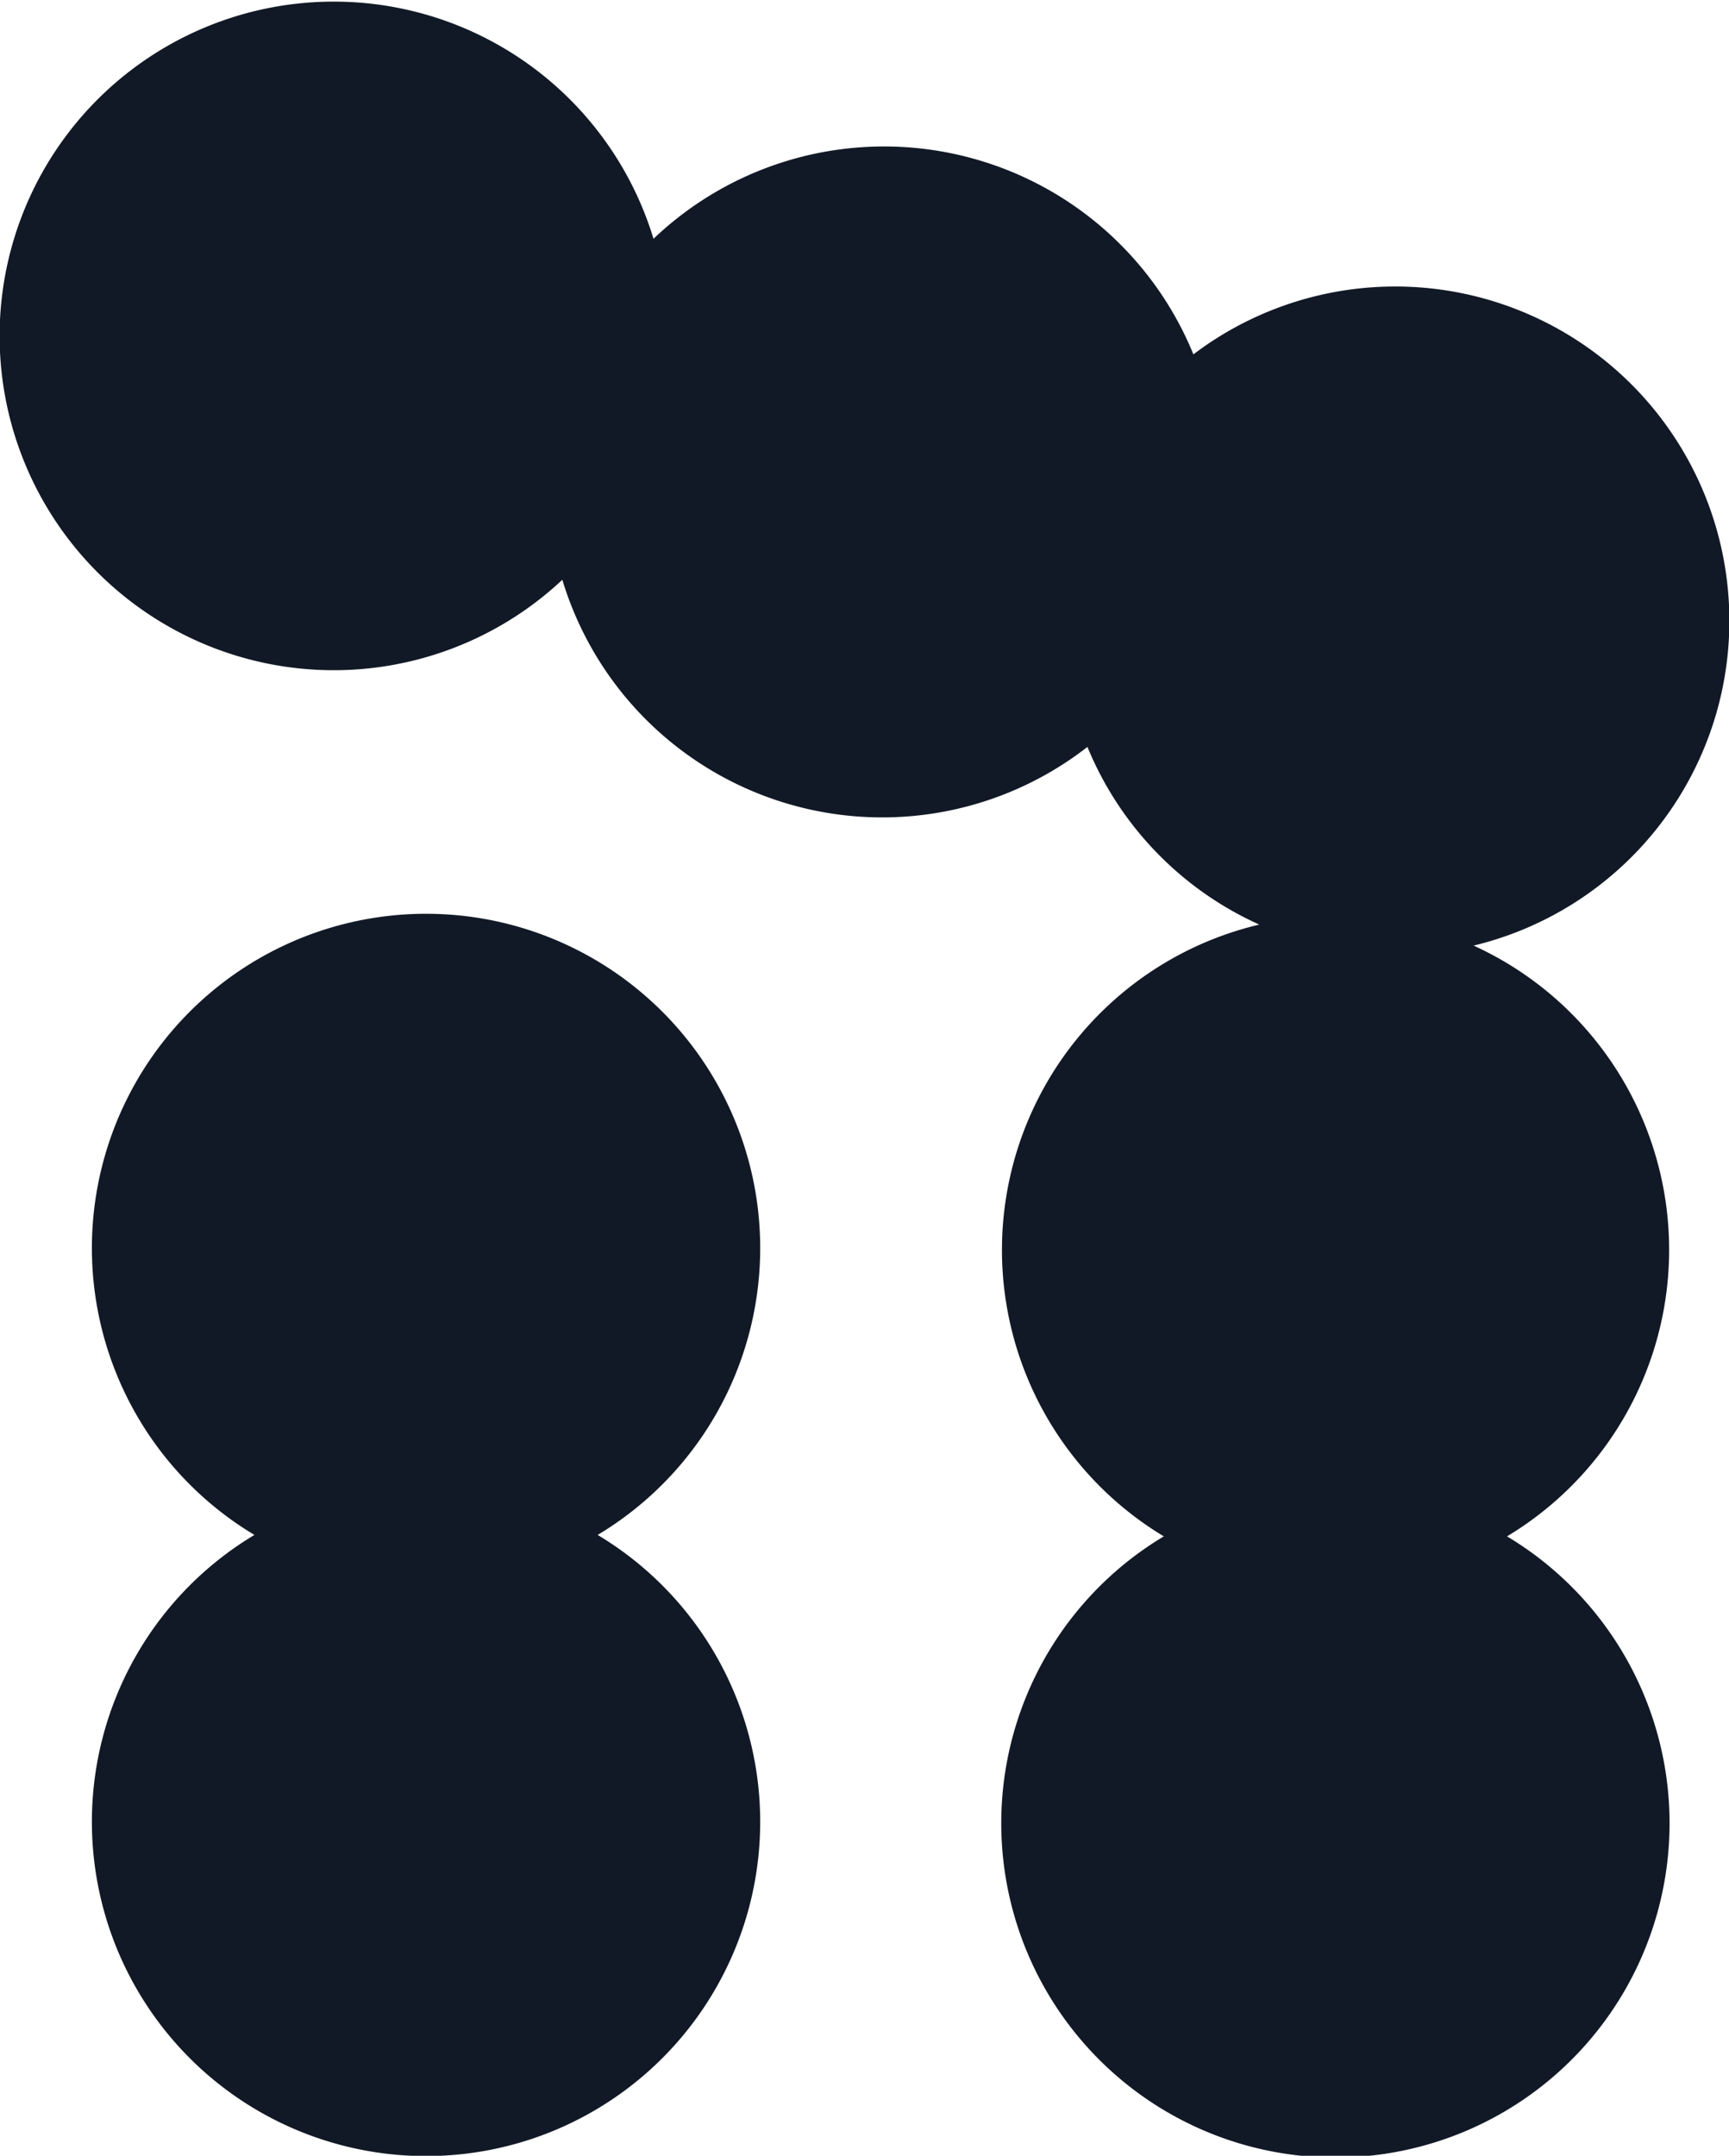 <svg xmlns="http://www.w3.org/2000/svg" viewBox="0 0 36.22 45.14"><defs><style>.cls-1{fill:#121926;}</style></defs><title>7</title><g id="レイヤー_2" data-name="レイヤー 2"><g id="UI"><path class="cls-1" d="M12.52,32.14a7,7,0,1,1-7.19,0,7,7,0,1,1,7.19,0ZM36,14.77a7,7,0,0,0-11-7.35A7,7,0,0,0,13.69,5a7,7,0,1,0-1.91,7.14,7,7,0,0,0,11,3.5,7,7,0,0,0,3.6,3.72,7,7,0,0,0-2,12.81,7,7,0,1,0,7.19,0,7,7,0,0,0-.7-12.37A7,7,0,0,0,36,14.77Z"/></g></g></svg>